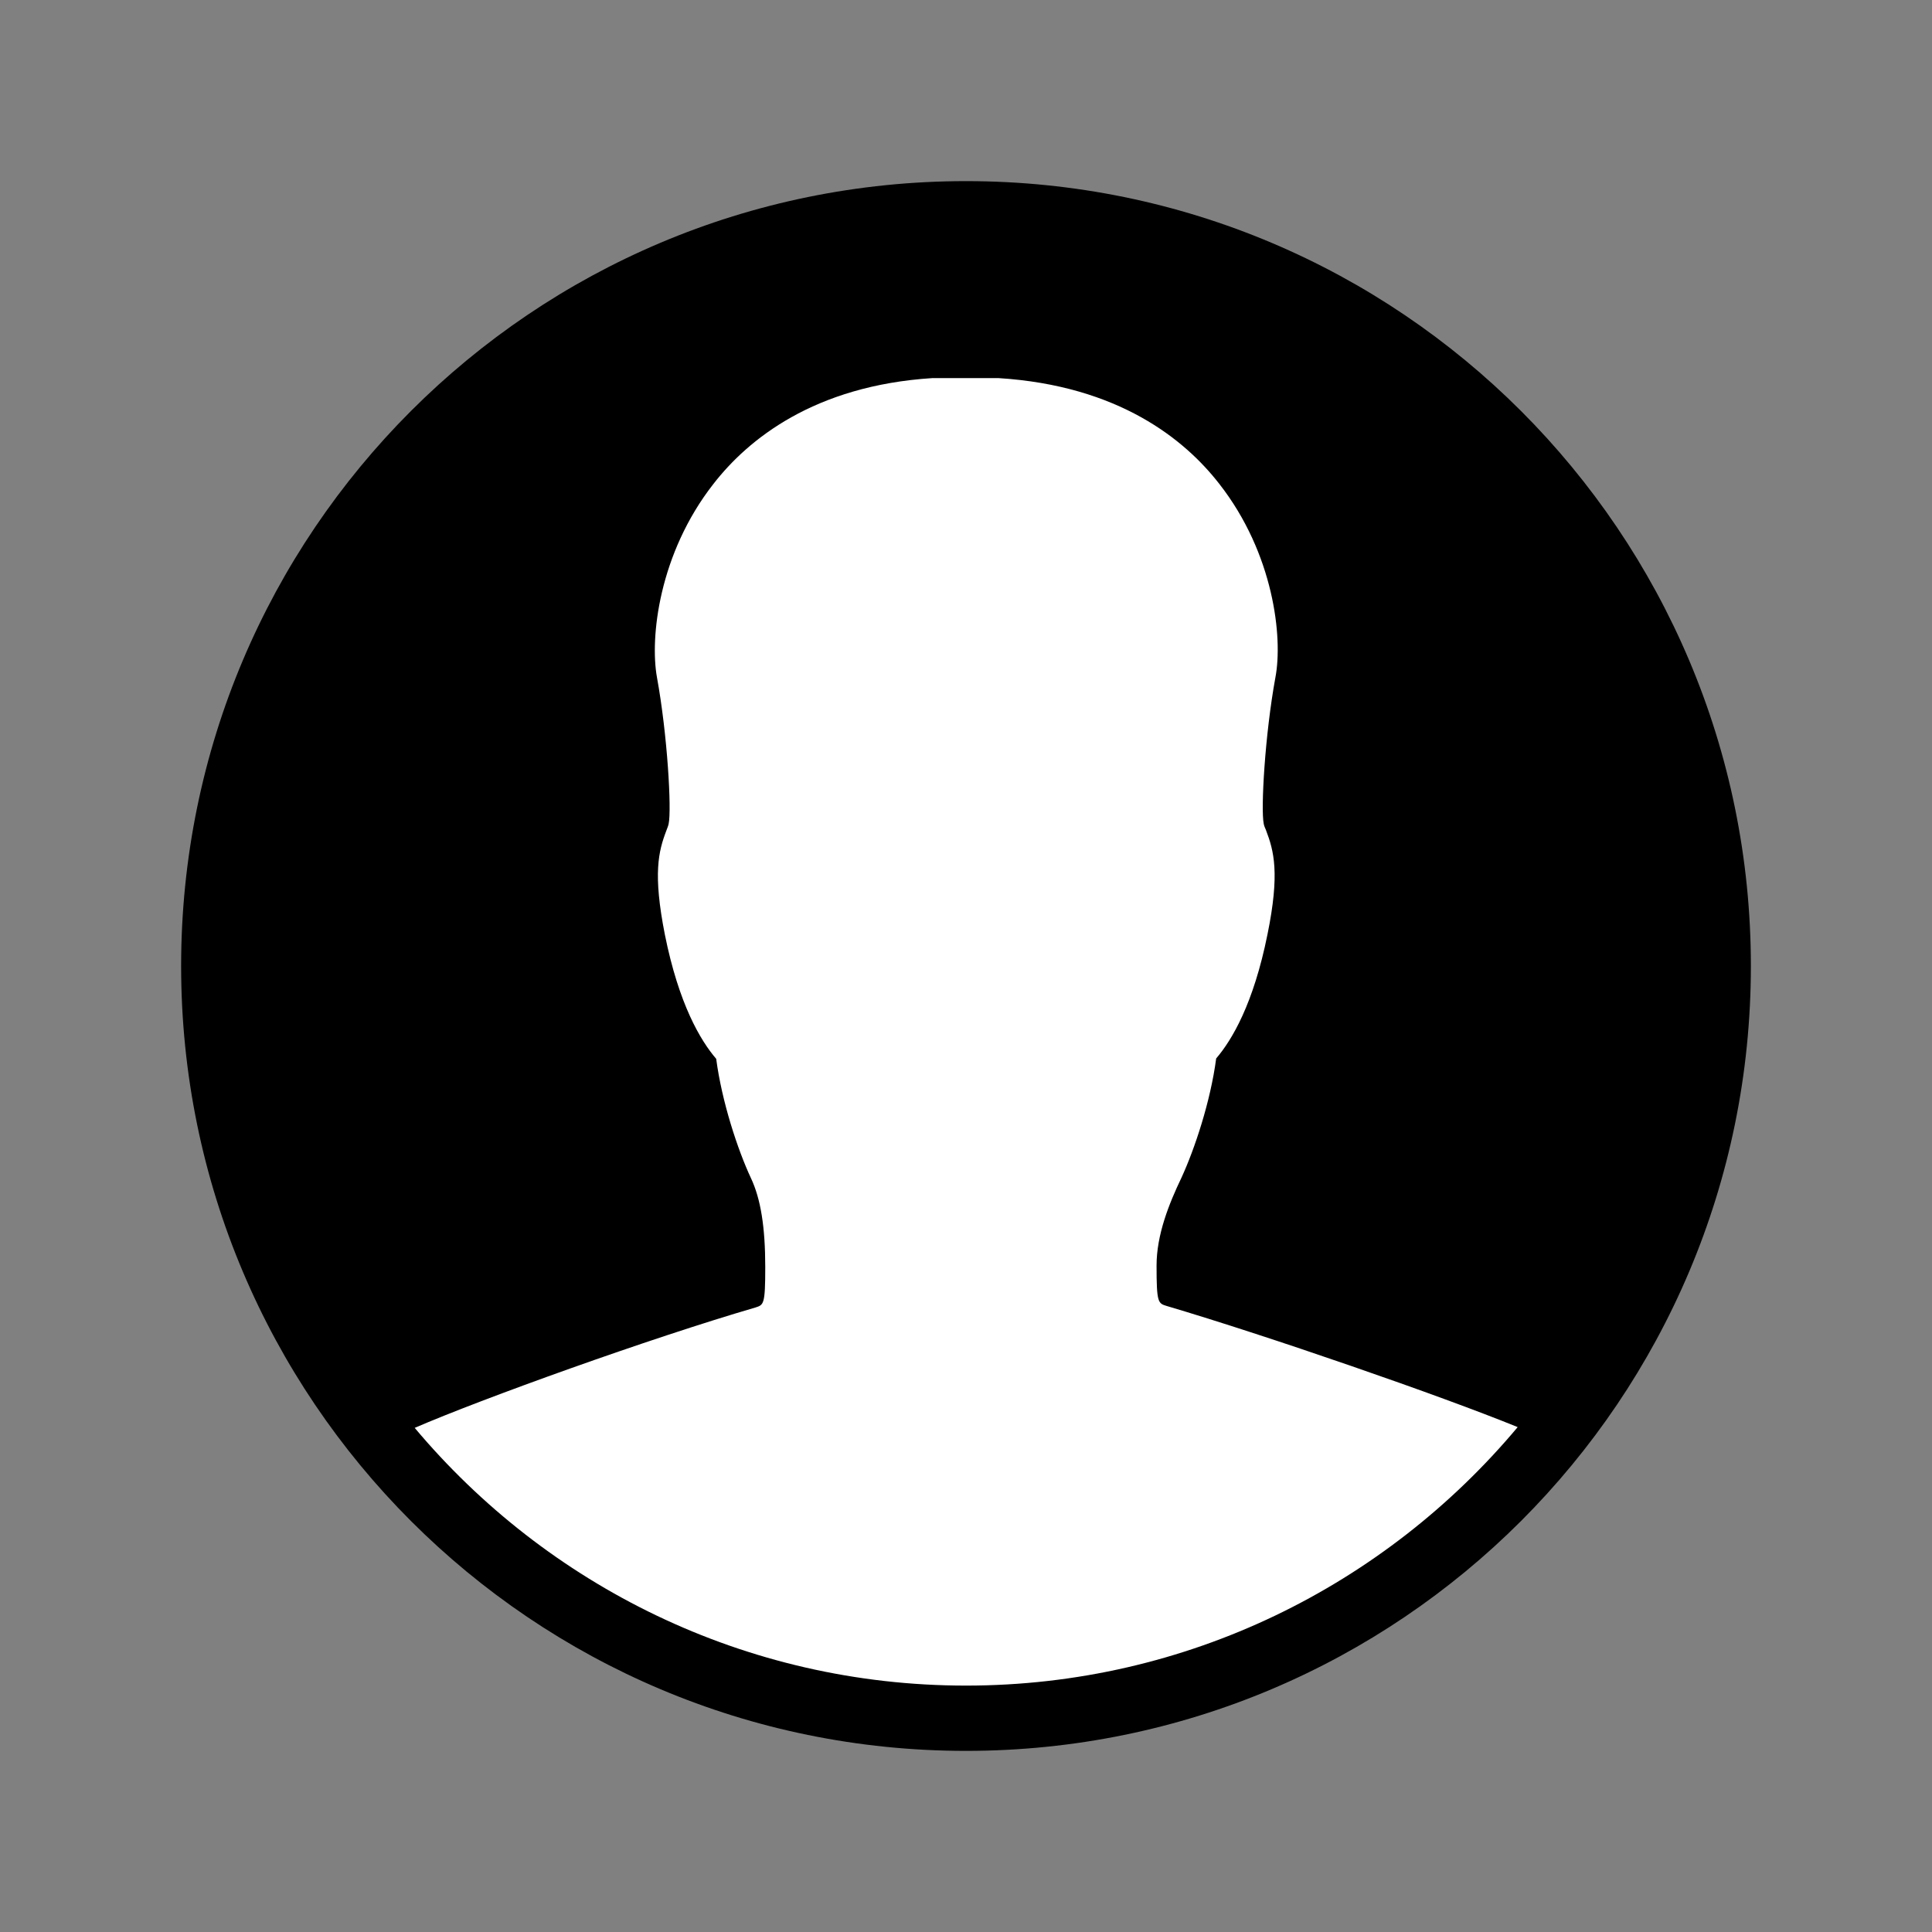 <svg width="512" height="512" xmlns="http://www.w3.org/2000/svg">

 <rect width="100%" height="100%" fill="#808080" stroke="none"/>

 <g>
  <title>background</title>
  <rect fill="none" id="canvas_background" height="402" width="582" y="-1" x="-1"/>
 </g>
 <g>
  <title>Layer 1</title>
  <ellipse ry="201.035" rx="201.035" id="svg_2" cy="256.557" cx="256.636" stroke-width="1.5" stroke="#000" fill="#fff"/>
  <path id="svg_1" d="m256,48c-114.9,0 -208,93.1 -208,208c0,114.9 93.1,208 208,208c114.9,0 208,-93.1 208,-208c0,-114.9 -93.1,-208 -208,-208zm0,398.7c-58.6,0 -111.1,-26.6 -146.1,-68.3c17.8,-7.7 62.2,-23.7 90.3,-31.9c2.2,-0.7 2.6,-0.8 2.6,-10.7c0,-10.6 -1.2,-18.1 -3.8,-23.6c-3.5,-7.5 -7.7,-20.2 -9.2,-31.6c-4.2,-4.9 -9.9,-14.5 -13.6,-32.9c-3.2,-16.2 -1.7,-22.1 0.4,-27.6c0.2,-0.6 0.5,-1.2 0.6,-1.8c0.8,-3.7 -0.3,-23.5 -3.1,-38.8c-1.9,-10.5 0.5,-32.8 15,-51.3c9.1,-11.7 26.6,-26 58,-28l17.5,0c31.9,2 49.4,16.3 58.5,28c14.5,18.5 16.9,40.8 14.9,51.3c-2.8,15.3 -3.9,35 -3.1,38.8c0.1,0.6 0.4,1.2 0.6,1.7c2.1,5.5 3.7,11.4 0.4,27.6c-3.7,18.4 -9.4,28 -13.6,32.9c-1.5,11.4 -5.7,24 -9.2,31.6c-3.3,6.9 -6.6,15.1 -6.6,23.3c0,9.9 0.4,10 2.7,10.7c26.7,7.9 72.7,23.8 93,32.1c-35,41.8 -87.5,68.5 -146.2,68.5z"/>
 </g>
</svg>